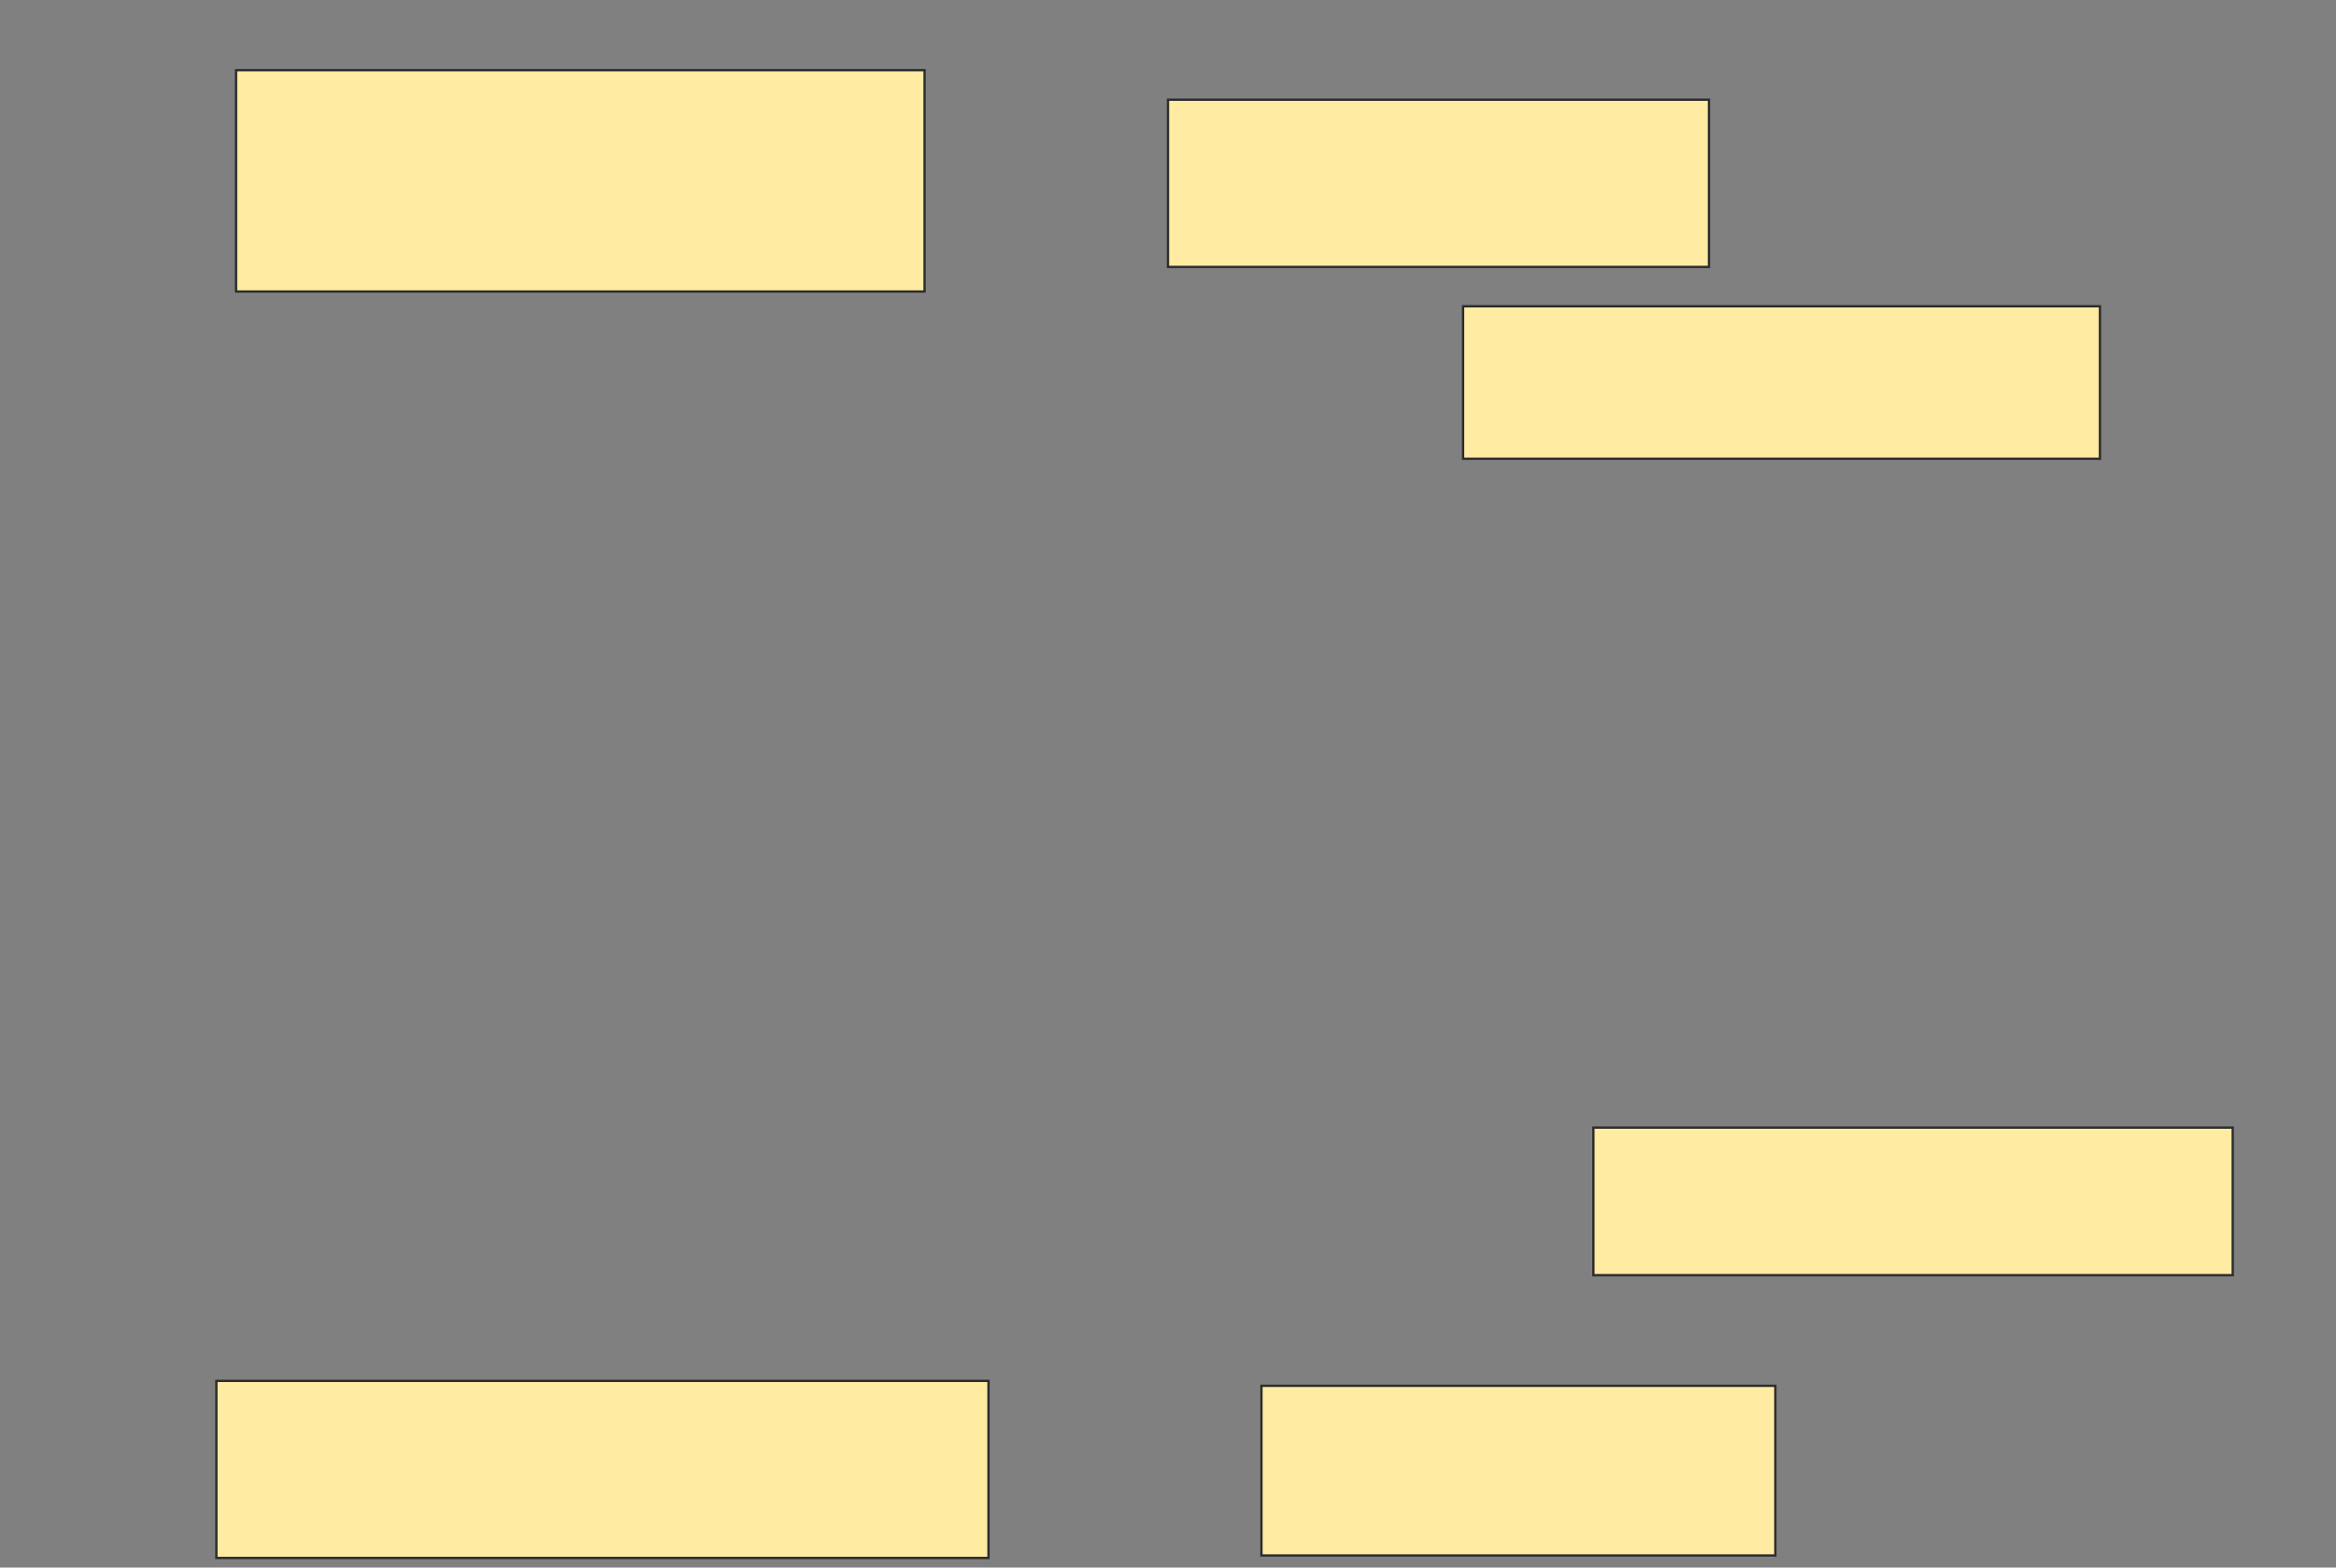 <svg height="671" width="1000" xmlns="http://www.w3.org/2000/svg">
 <rect width="100%" height="100%" fill="#808080" stroke="none"/>
 <!-- Created with Image Occlusion Enhanced -->
 <g>
  <title>Labels</title>
 </g>
 <g>
  <title>Masks</title>
  <rect fill="#FFEBA2" height="94.737" id="0a25c5eb7c6346a2ad33d3d303ceeb19-ao-1" stroke="#2D2D2D" width="294.737" x="101.053" y="30.053"/>
  <rect fill="#FFEBA2" height="71.579" id="0a25c5eb7c6346a2ad33d3d303ceeb19-ao-2" stroke="#2D2D2D" width="231.579" x="500" y="42.684"/>
  <rect fill="#FFEBA2" height="65.263" id="0a25c5eb7c6346a2ad33d3d303ceeb19-ao-3" stroke="#2D2D2D" width="272.632" x="626.316" y="131.105"/>
  <rect fill="#FFEBA2" height="63.158" id="0a25c5eb7c6346a2ad33d3d303ceeb19-ao-4" stroke="#2D2D2D" width="273.684" x="682.105" y="482.684"/>
  <rect fill="#FFEBA2" height="72.632" id="0a25c5eb7c6346a2ad33d3d303ceeb19-ao-5" stroke="#2D2D2D" width="220" x="540" y="593.211"/>
  <rect fill="#FFEBA2" height="75.789" id="0a25c5eb7c6346a2ad33d3d303ceeb19-ao-6" stroke="#2D2D2D" width="330.526" x="92.632" y="591.105"/>
  
 </g>
</svg>